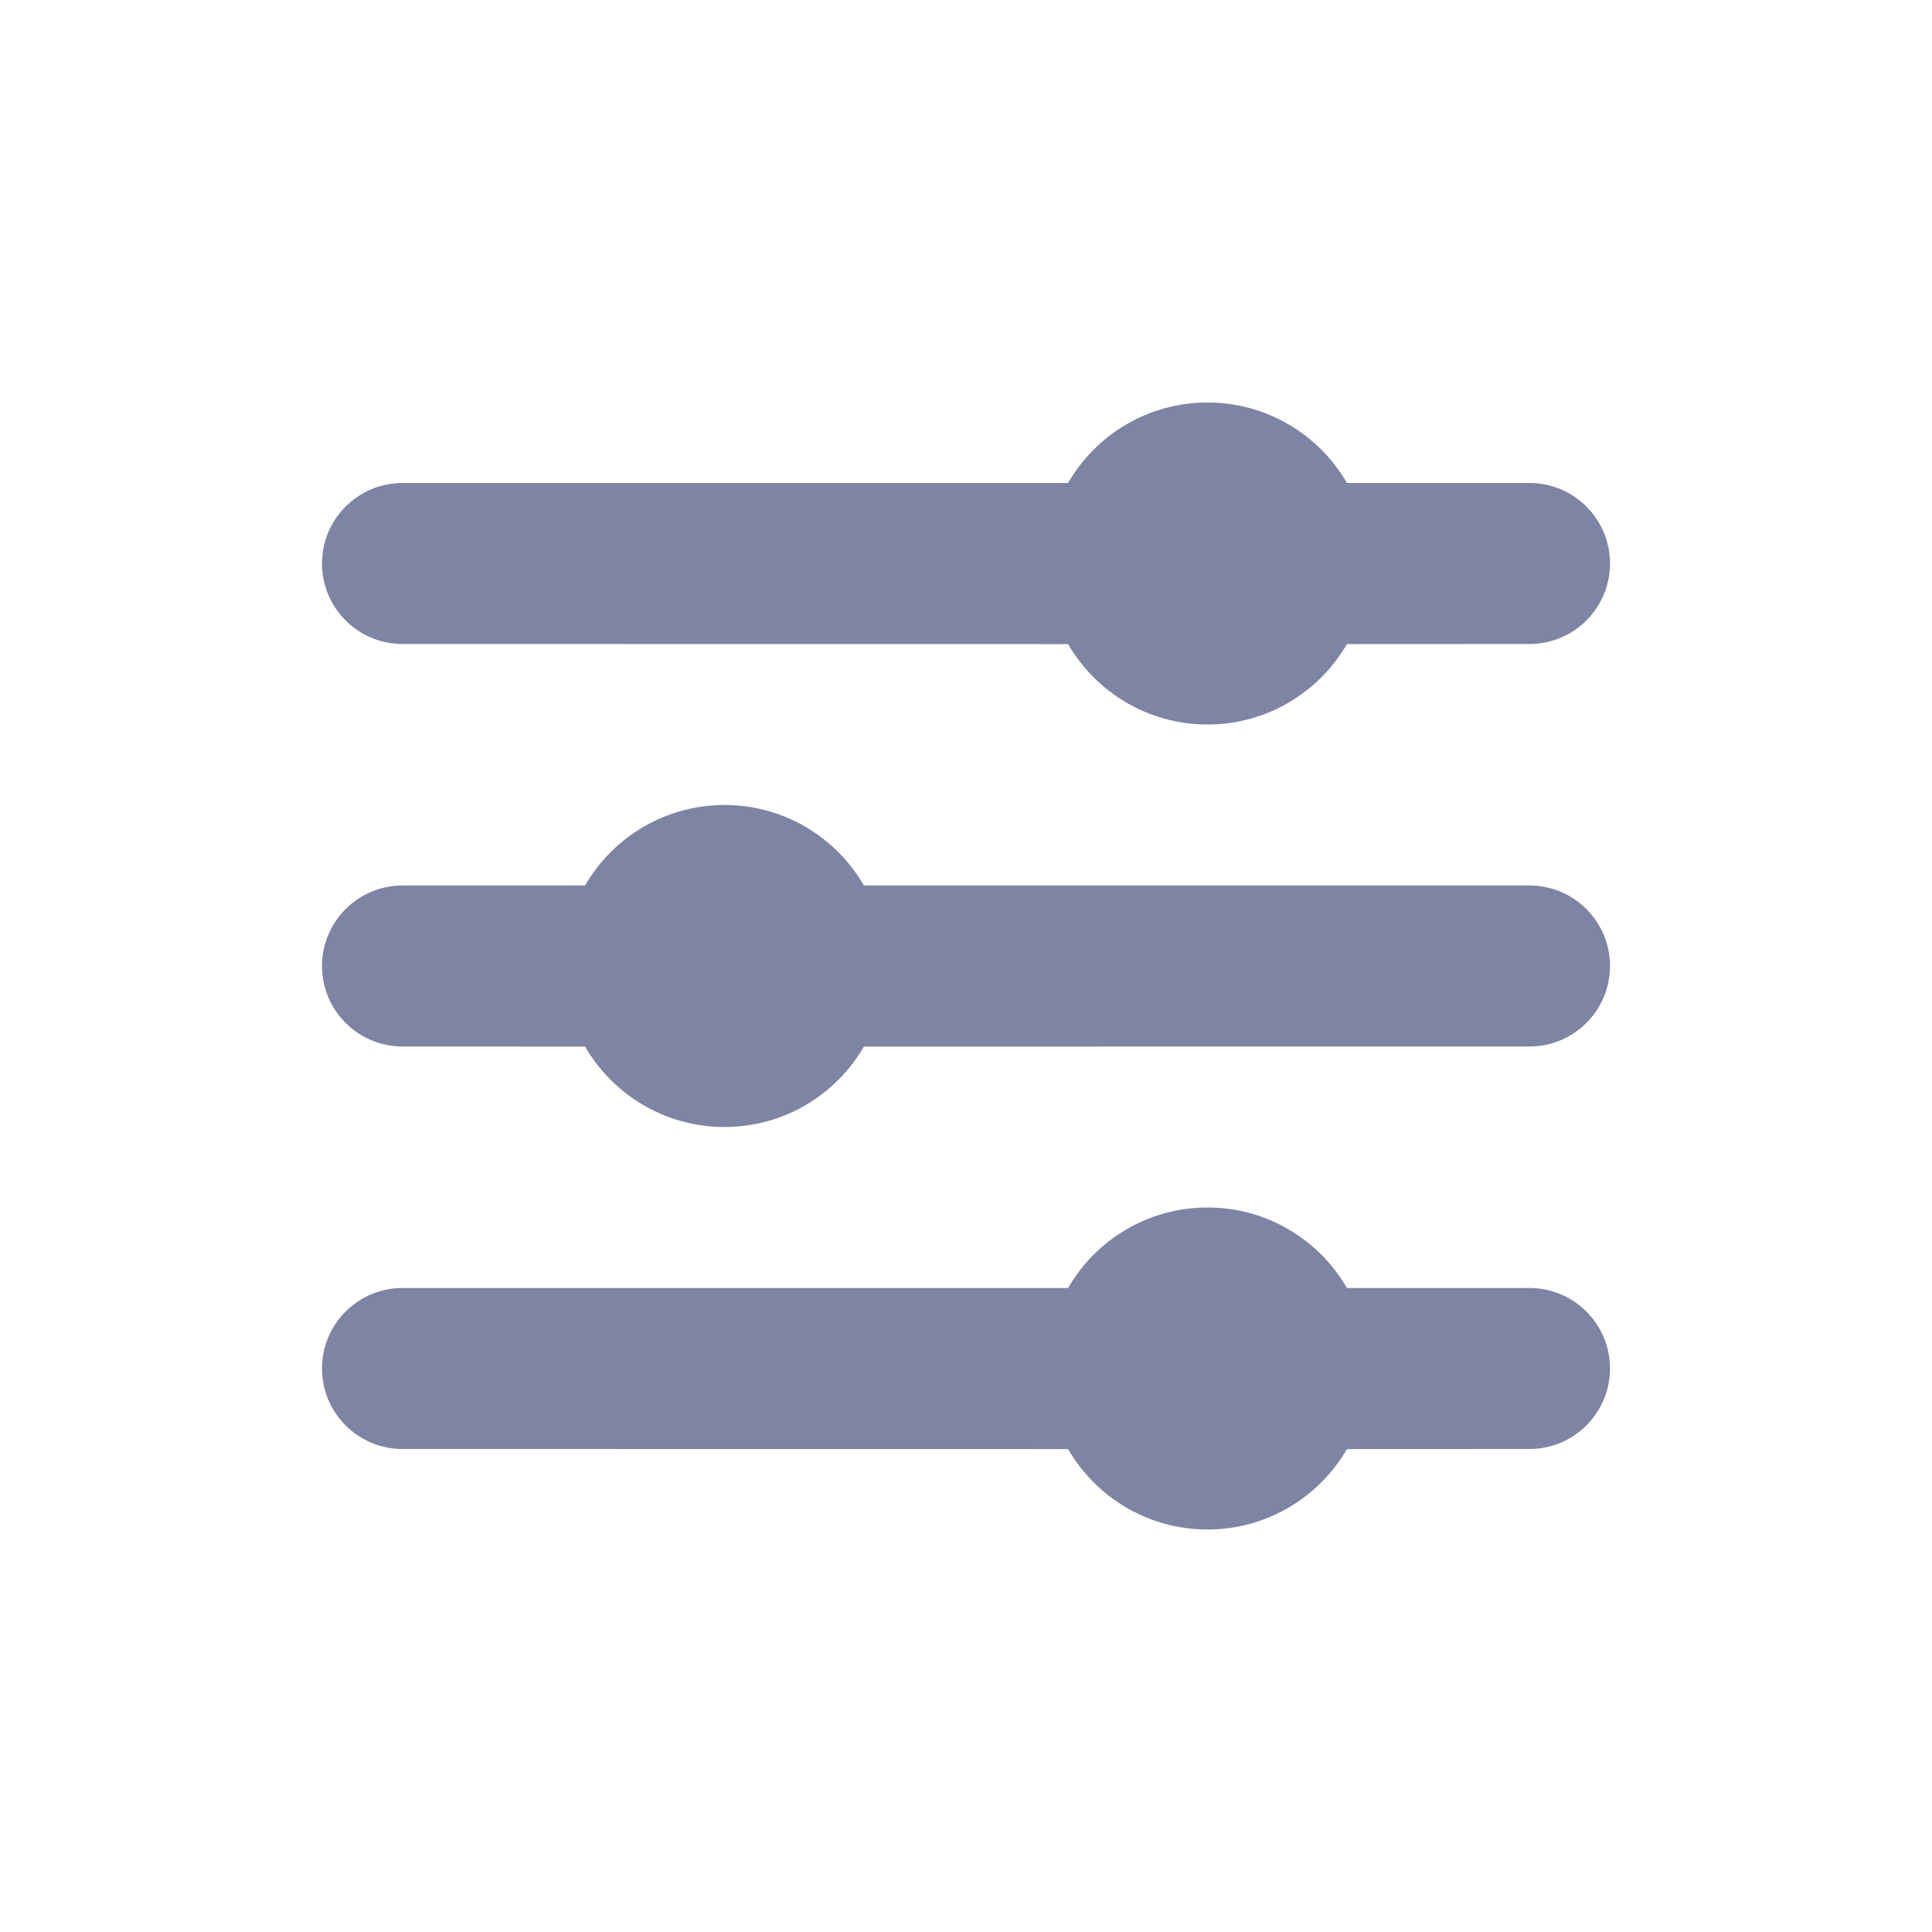 <svg width="24" height="24" viewBox="0 0 24 24" fill="none" xmlns="http://www.w3.org/2000/svg">
<path fill-rule="evenodd" clip-rule="evenodd" d="M15 15C15.74 15 16.387 15.402 16.732 16L19 16C19.552 16 20 16.448 20 17C20 17.552 19.552 18 19 18L16.732 18.001C16.386 18.598 15.74 19 15 19C14.26 19 13.614 18.598 13.268 18.001L5 18C4.448 18 4 17.552 4 17C4 16.448 4.448 16 5 16L13.268 16C13.613 15.402 14.26 15 15 15ZM9 10C9.74 10 10.387 10.402 10.732 11L19 11C19.552 11 20 11.448 20 12C20 12.552 19.552 13 19 13L10.732 13.001C10.386 13.598 9.74 14 9 14C8.26 14 7.614 13.598 7.268 13.001L5 13C4.448 13 4 12.552 4 12C4 11.448 4.448 11 5 11L7.268 11C7.613 10.402 8.26 10 9 10ZM15 5C15.74 5 16.387 5.402 16.732 6L19 6C19.552 6 20 6.448 20 7C20 7.552 19.552 8 19 8L16.732 8.001C16.386 8.598 15.74 9 15 9C14.26 9 13.614 8.598 13.268 8.001L5 8C4.448 8 4 7.552 4 7C4 6.448 4.448 6 5 6L13.268 6C13.613 5.402 14.26 5 15 5Z" fill="#7E84A3"/>
</svg>
